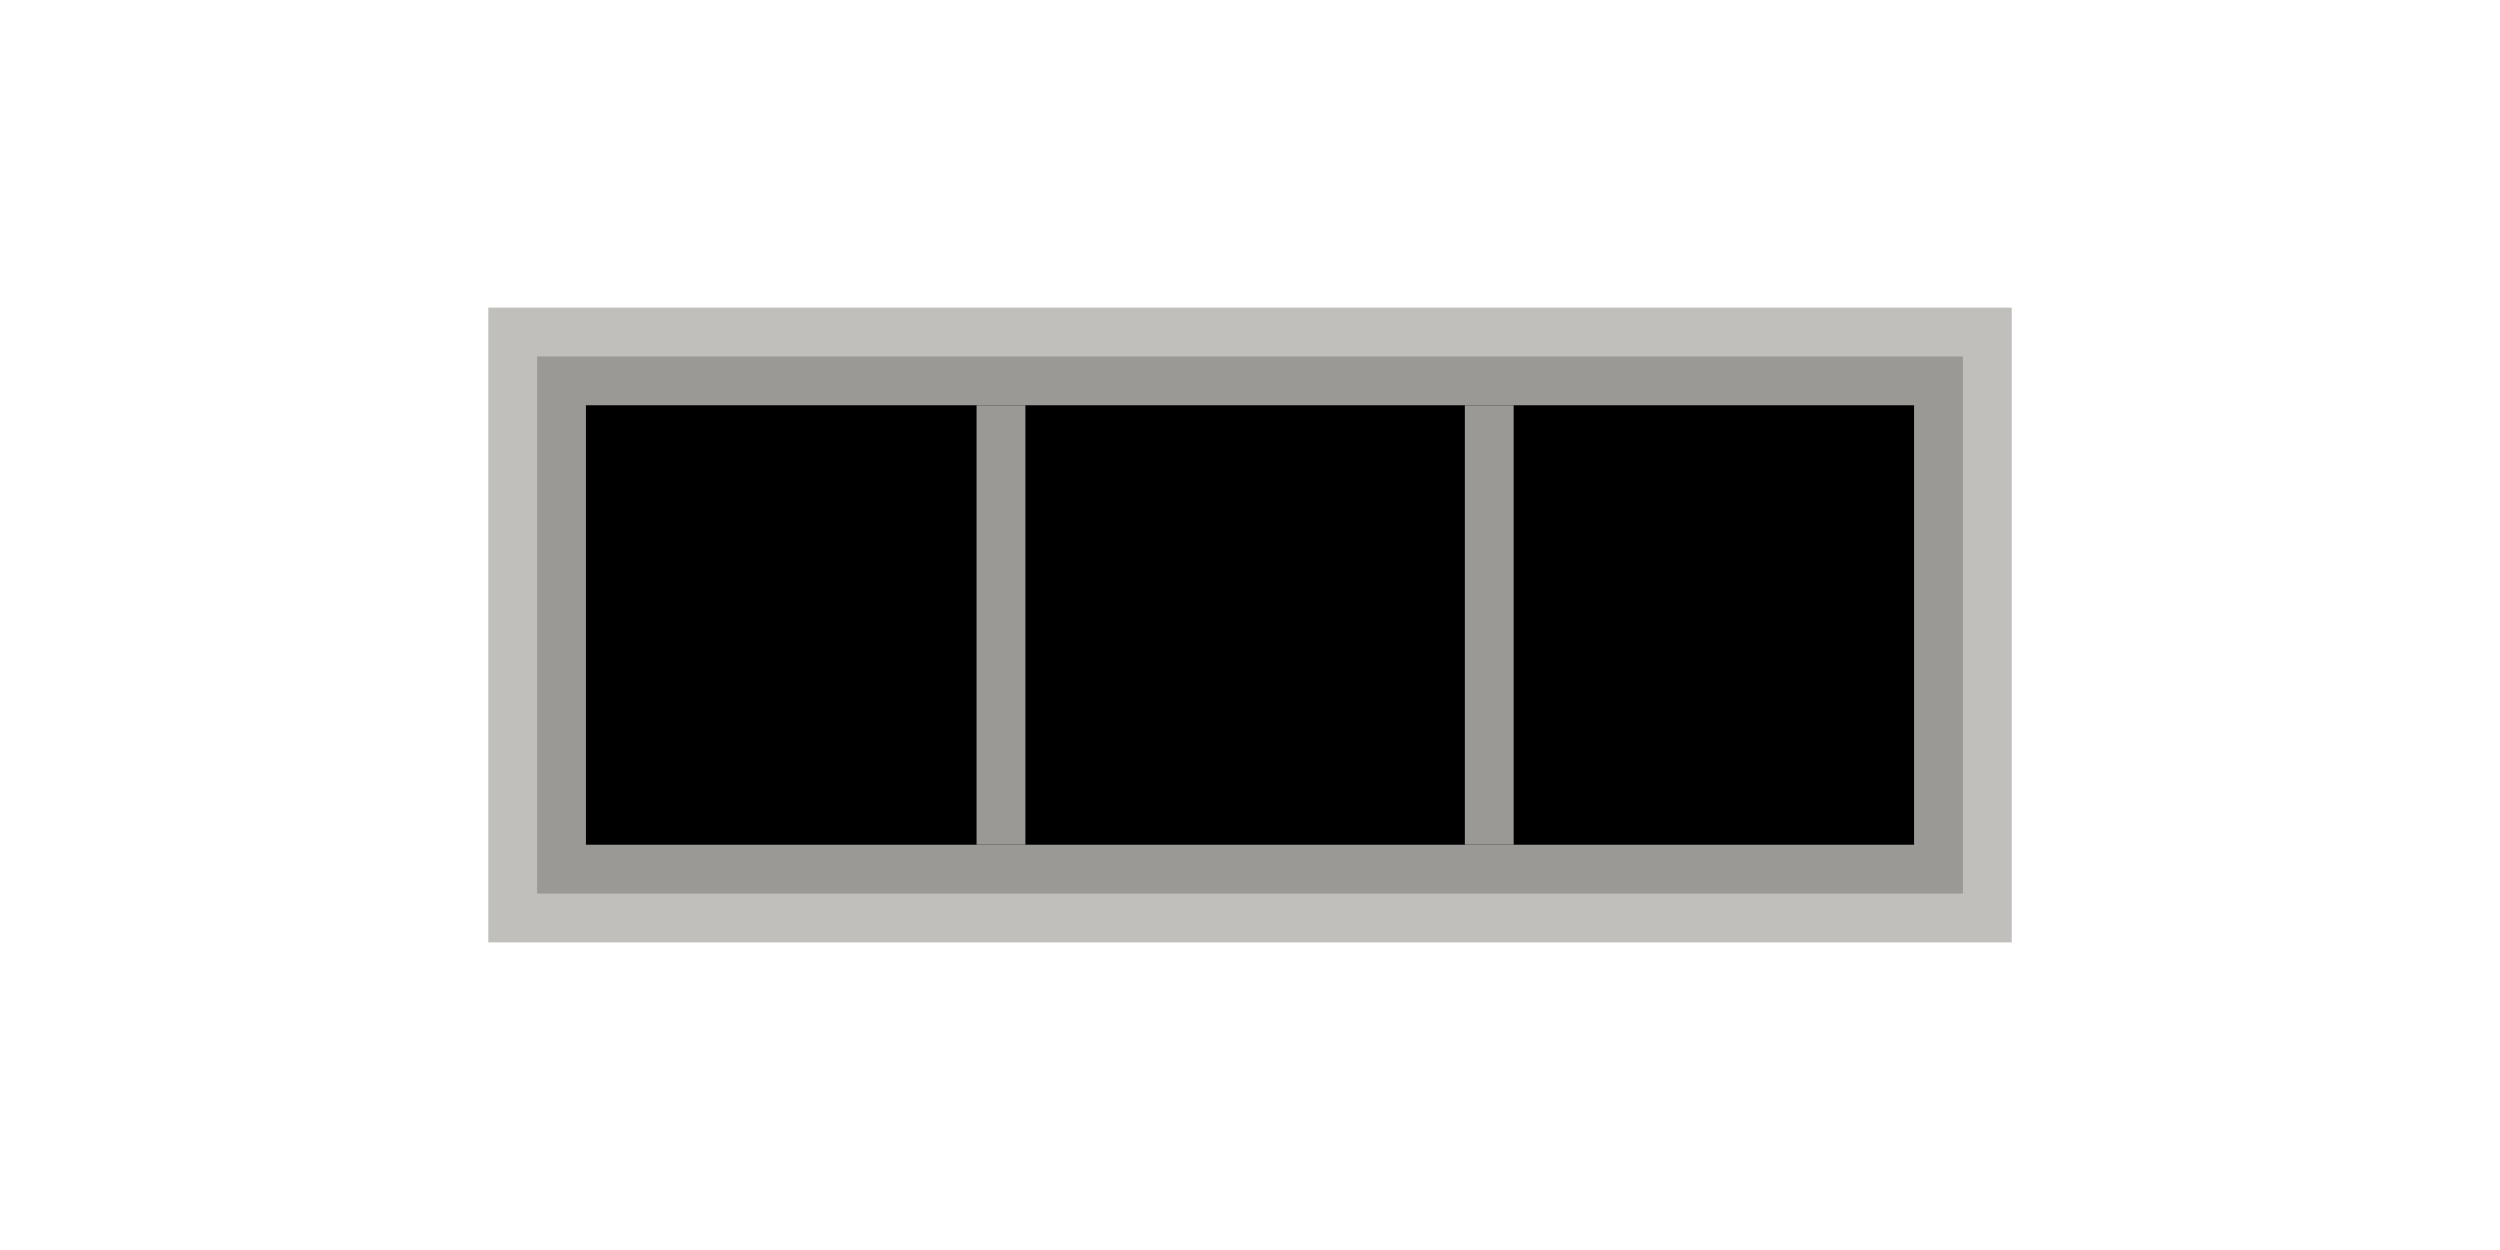 <?xml version="1.0" encoding="UTF-8" standalone="no"?>
<!-- Created with Inkscape (http://www.inkscape.org/) -->

<svg
   width="512"
   height="256"
   viewBox="0 0 135.467 67.733"
   version="1.1"
   id="svg5"
   inkscape:version="1.1.2 (0a00cf5339, 2022-02-04)"
   sodipodi:docname="window.svg"
   xmlns:inkscape="http://www.inkscape.org/namespaces/inkscape"
   xmlns:sodipodi="http://sodipodi.sourceforge.net/DTD/sodipodi-0.dtd"
   xmlns="http://www.w3.org/2000/svg"
   xmlns:svg="http://www.w3.org/2000/svg"
   xmlns:rdf="http://www.w3.org/1999/02/22-rdf-syntax-ns#"
   xmlns:cc="http://creativecommons.org/ns#"
   xmlns:dc="http://purl.org/dc/elements/1.1/">
  <sodipodi:namedview
     id="namedview7"
     pagecolor="#505050"
     bordercolor="#ffffff"
     borderopacity="1"
     inkscape:pageshadow="0"
     inkscape:pageopacity="0"
     inkscape:pagecheckerboard="1"
     inkscape:document-units="mm"
     showgrid="true"
     units="px"
     width="512px"
     inkscape:snap-global="true"
     inkscape:zoom="1.1474186"
     inkscape:cx="137.7004"
     inkscape:cy="72.772045"
     inkscape:window-width="1920"
     inkscape:window-height="1007"
     inkscape:window-x="0"
     inkscape:window-y="0"
     inkscape:window-maximized="1"
     inkscape:current-layer="layer1"
     inkscape:snap-midpoints="false"
     inkscape:snap-smooth-nodes="false"
     inkscape:snap-intersection-paths="false"
     inkscape:object-paths="true"
     fit-margin-top="0"
     fit-margin-left="0"
     fit-margin-right="0"
     fit-margin-bottom="0" />
  <defs
     id="defs2" />
  <g
     inkscape:label="Capa 1"
     inkscape:groupmode="layer"
     id="layer1"
     transform="translate(-26.458,-31.75)">
    <path
       style="fill:#c0bfbc;fill-opacity:1;stroke:none;stroke-width:0.265px;stroke-linecap:butt;stroke-linejoin:miter;stroke-opacity:1"
       d="M 52.917,48.419 H 135.467 V 82.815 H 52.917 Z"
       id="path9683"
       sodipodi:nodetypes="ccccc" />
    <path
       style="fill:#9a9996;stroke:none;stroke-width:0.265px;stroke-linecap:butt;stroke-linejoin:miter;stroke-opacity:1"
       d="M 55.563,51.065 H 132.821 V 80.169 H 55.563 Z"
       id="path11157"
       sodipodi:nodetypes="ccccc" />
    <path
       style="fill:#000000;fill-opacity:1;stroke:none;stroke-width:0.265px;stroke-linecap:butt;stroke-linejoin:miter;stroke-opacity:1"
       d="M 58.208,53.71 H 130.175 v 23.812 H 58.208 Z"
       id="path10121"
       sodipodi:nodetypes="ccccc" />
    <path
       style="fill:#9a9996;stroke:none;stroke-width:0.265px;stroke-linecap:butt;stroke-linejoin:miter;stroke-opacity:1"
       d="m 79.375,53.71 v 23.812 l 2.646,8.4e-5 V 53.71 Z"
       id="path12007"
       sodipodi:nodetypes="ccccc" />
    <path
       style="fill:#9a9996;stroke:none;stroke-width:0.265px;stroke-linecap:butt;stroke-linejoin:miter;stroke-opacity:1"
       d="m 105.833,53.71 v 23.812 l 2.646,8.4e-5 V 53.71 Z"
       id="path12668"
       sodipodi:nodetypes="ccccc" />
  </g>
</svg>
